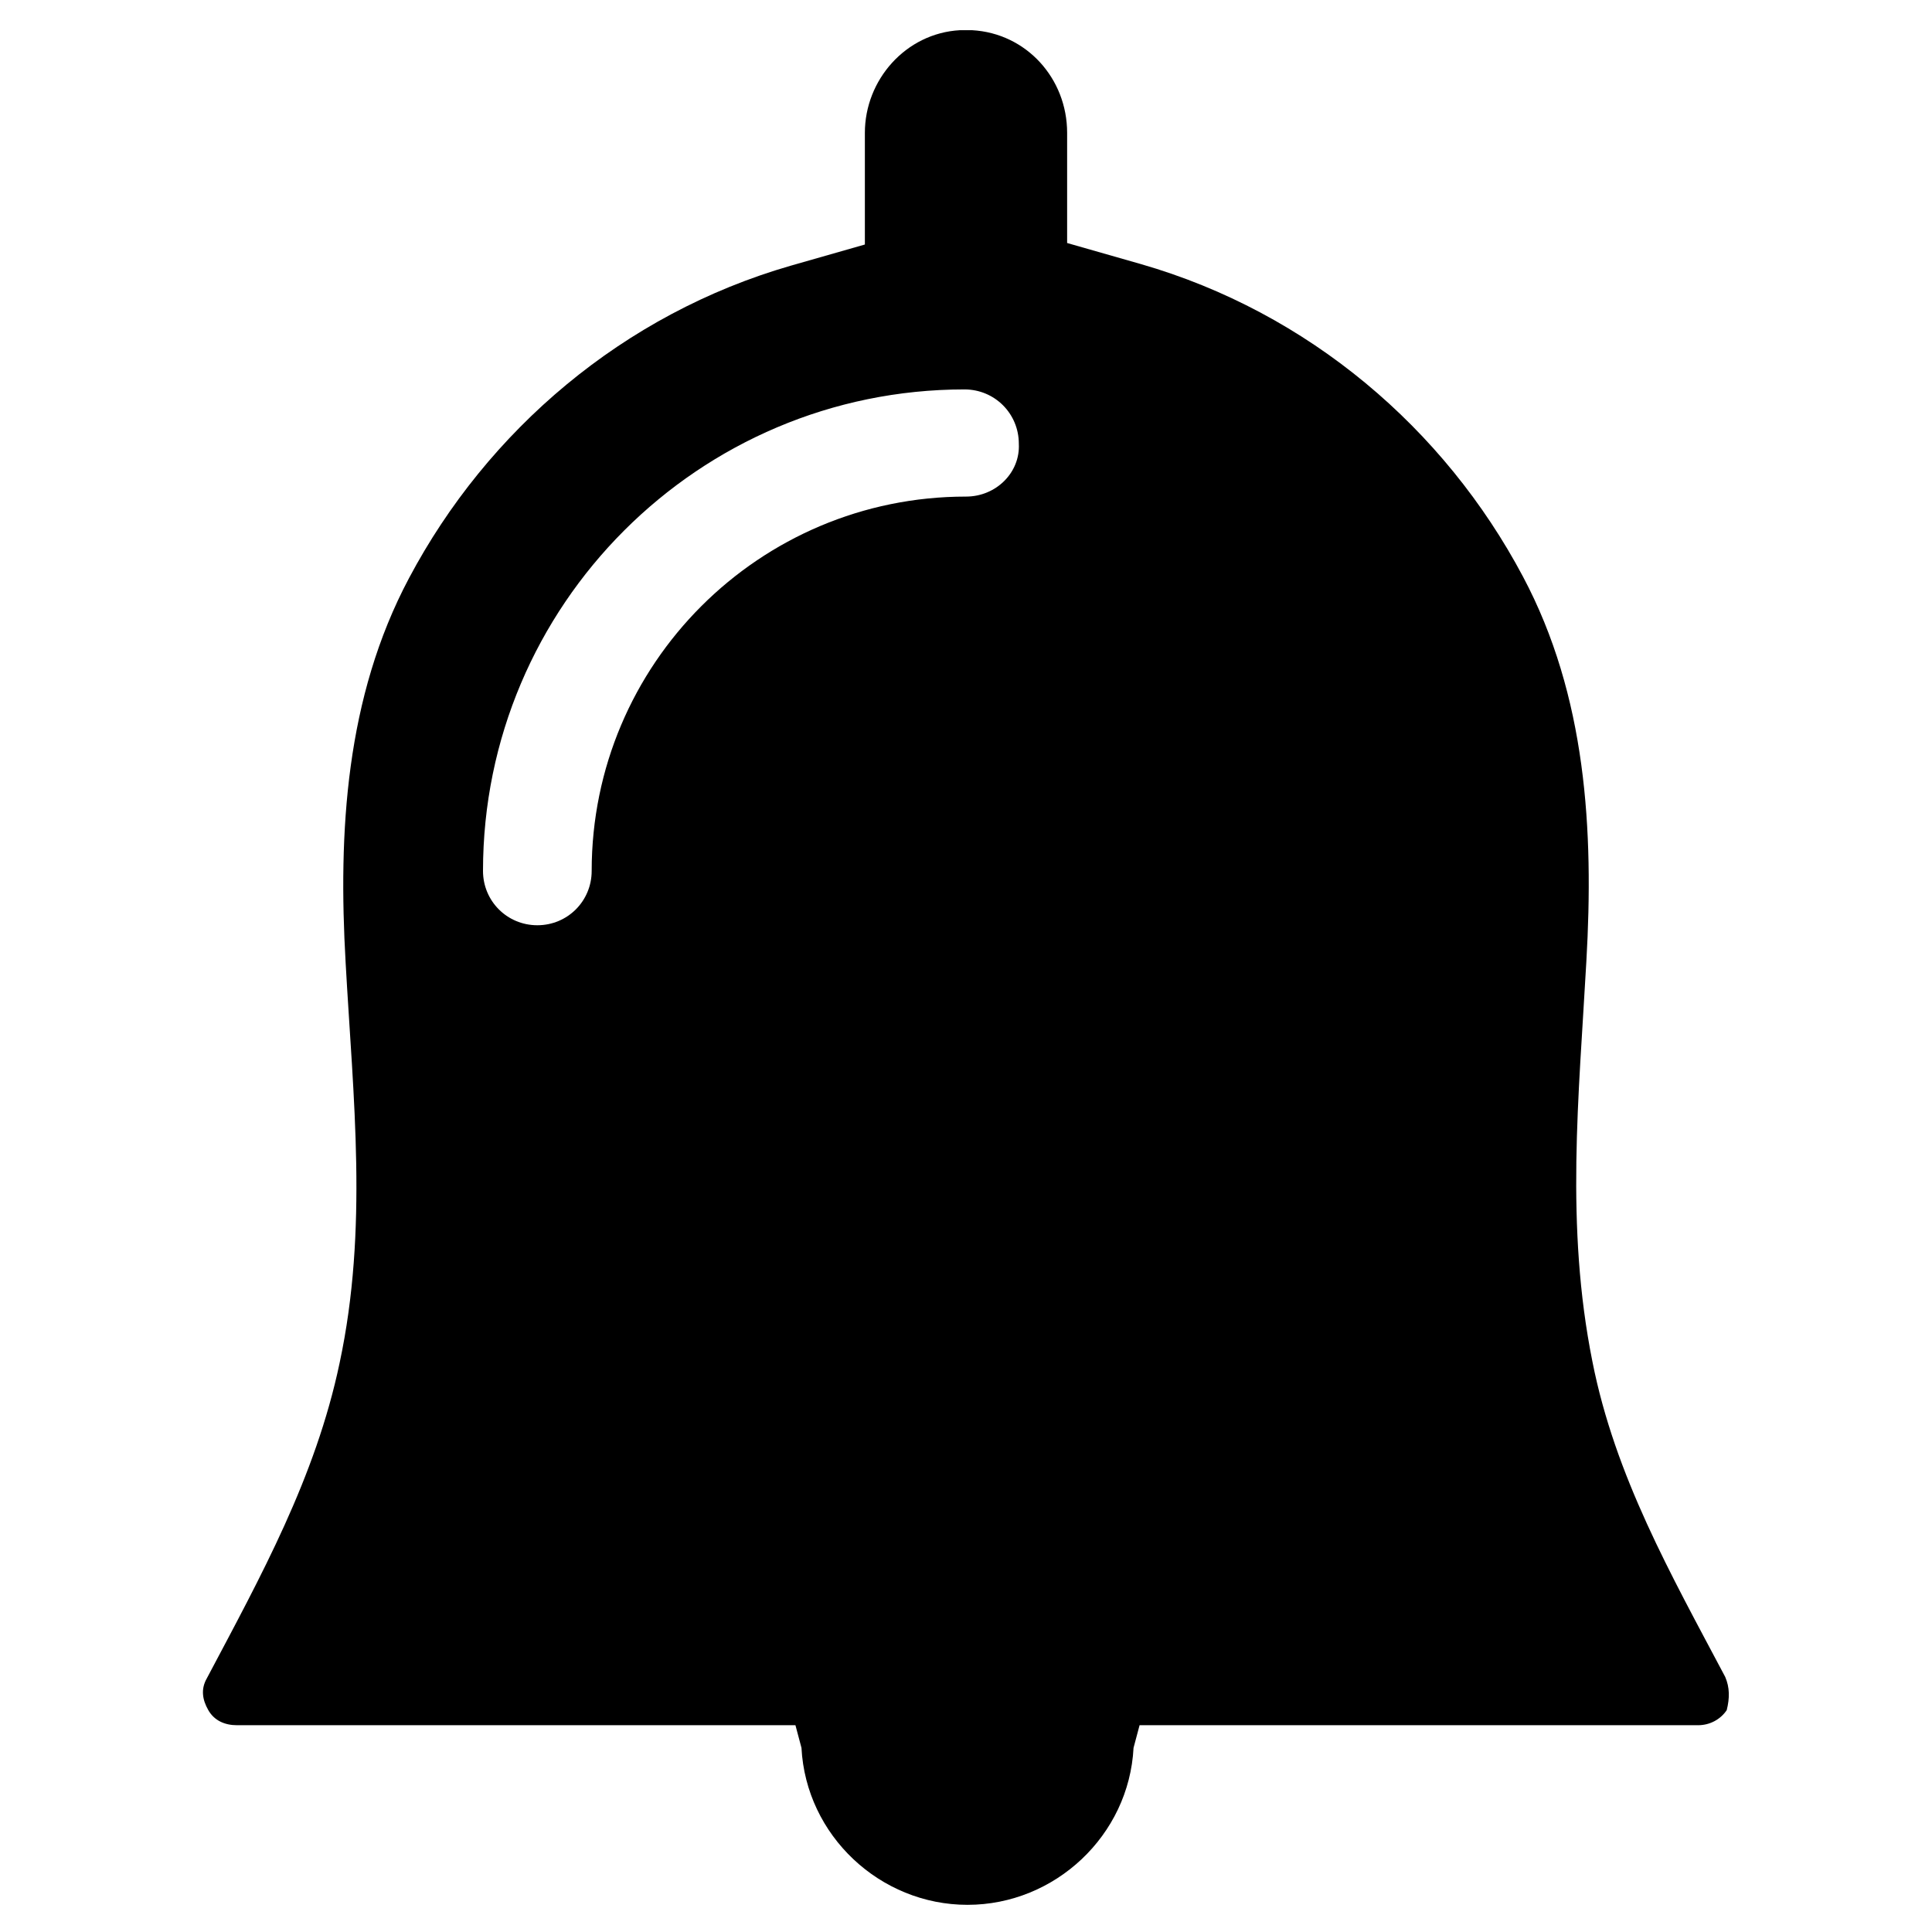 <svg xmlns="http://www.w3.org/2000/svg" enable-background="new 0 0 128 128" viewBox="0 0 128 128" id="Bell">
  <path fill="#000000" d="M114.3,111.1c-3.6-6.8-7.3-13.3-8.8-20.9c-1.8-9-0.9-17.5-0.4-26.5c0.5-8.7,0-17.6-4.2-25.5
	c-5.2-9.8-14.2-17.5-25.3-20.7l-4.9-1.4V8.8c0-3.6-2.7-6.6-6.3-6.8c-0.1,0-0.3,0-0.4,0c-0.1,0-0.3,0-0.4,0c-3.6,0.2-6.3,3.3-6.3,6.8
	v7.4l-4.9,1.4c-11.1,3.2-20.1,10.9-25.3,20.7c-4.2,7.9-4.7,16.8-4.2,25.5c0.5,9,1.5,17.6-0.4,26.5c-1.6,7.6-5.2,14.1-8.8,20.9
	c-0.4,0.7-0.3,1.4,0.1,2.1c0.4,0.7,1.1,1,1.9,1h37l0.4,1.5c0.3,5.8,5.2,10.4,11,10.4c5.8,0,10.7-4.6,11-10.4l0.4-1.5h37
	c0.8,0,1.5-0.4,1.9-1C114.6,112.5,114.6,111.8,114.3,111.1z M64,32.9c-13.7,0-24.8,11.1-24.8,24.8c0,2-1.6,3.6-3.6,3.6
	c-2,0-3.6-1.6-3.6-3.6c0-17.6,14.3-31.9,31.9-31.9c2,0,3.6,1.6,3.6,3.6C67.6,31.3,66,32.9,64,32.9z" class="color373737 svgShape"></path>
</svg>
